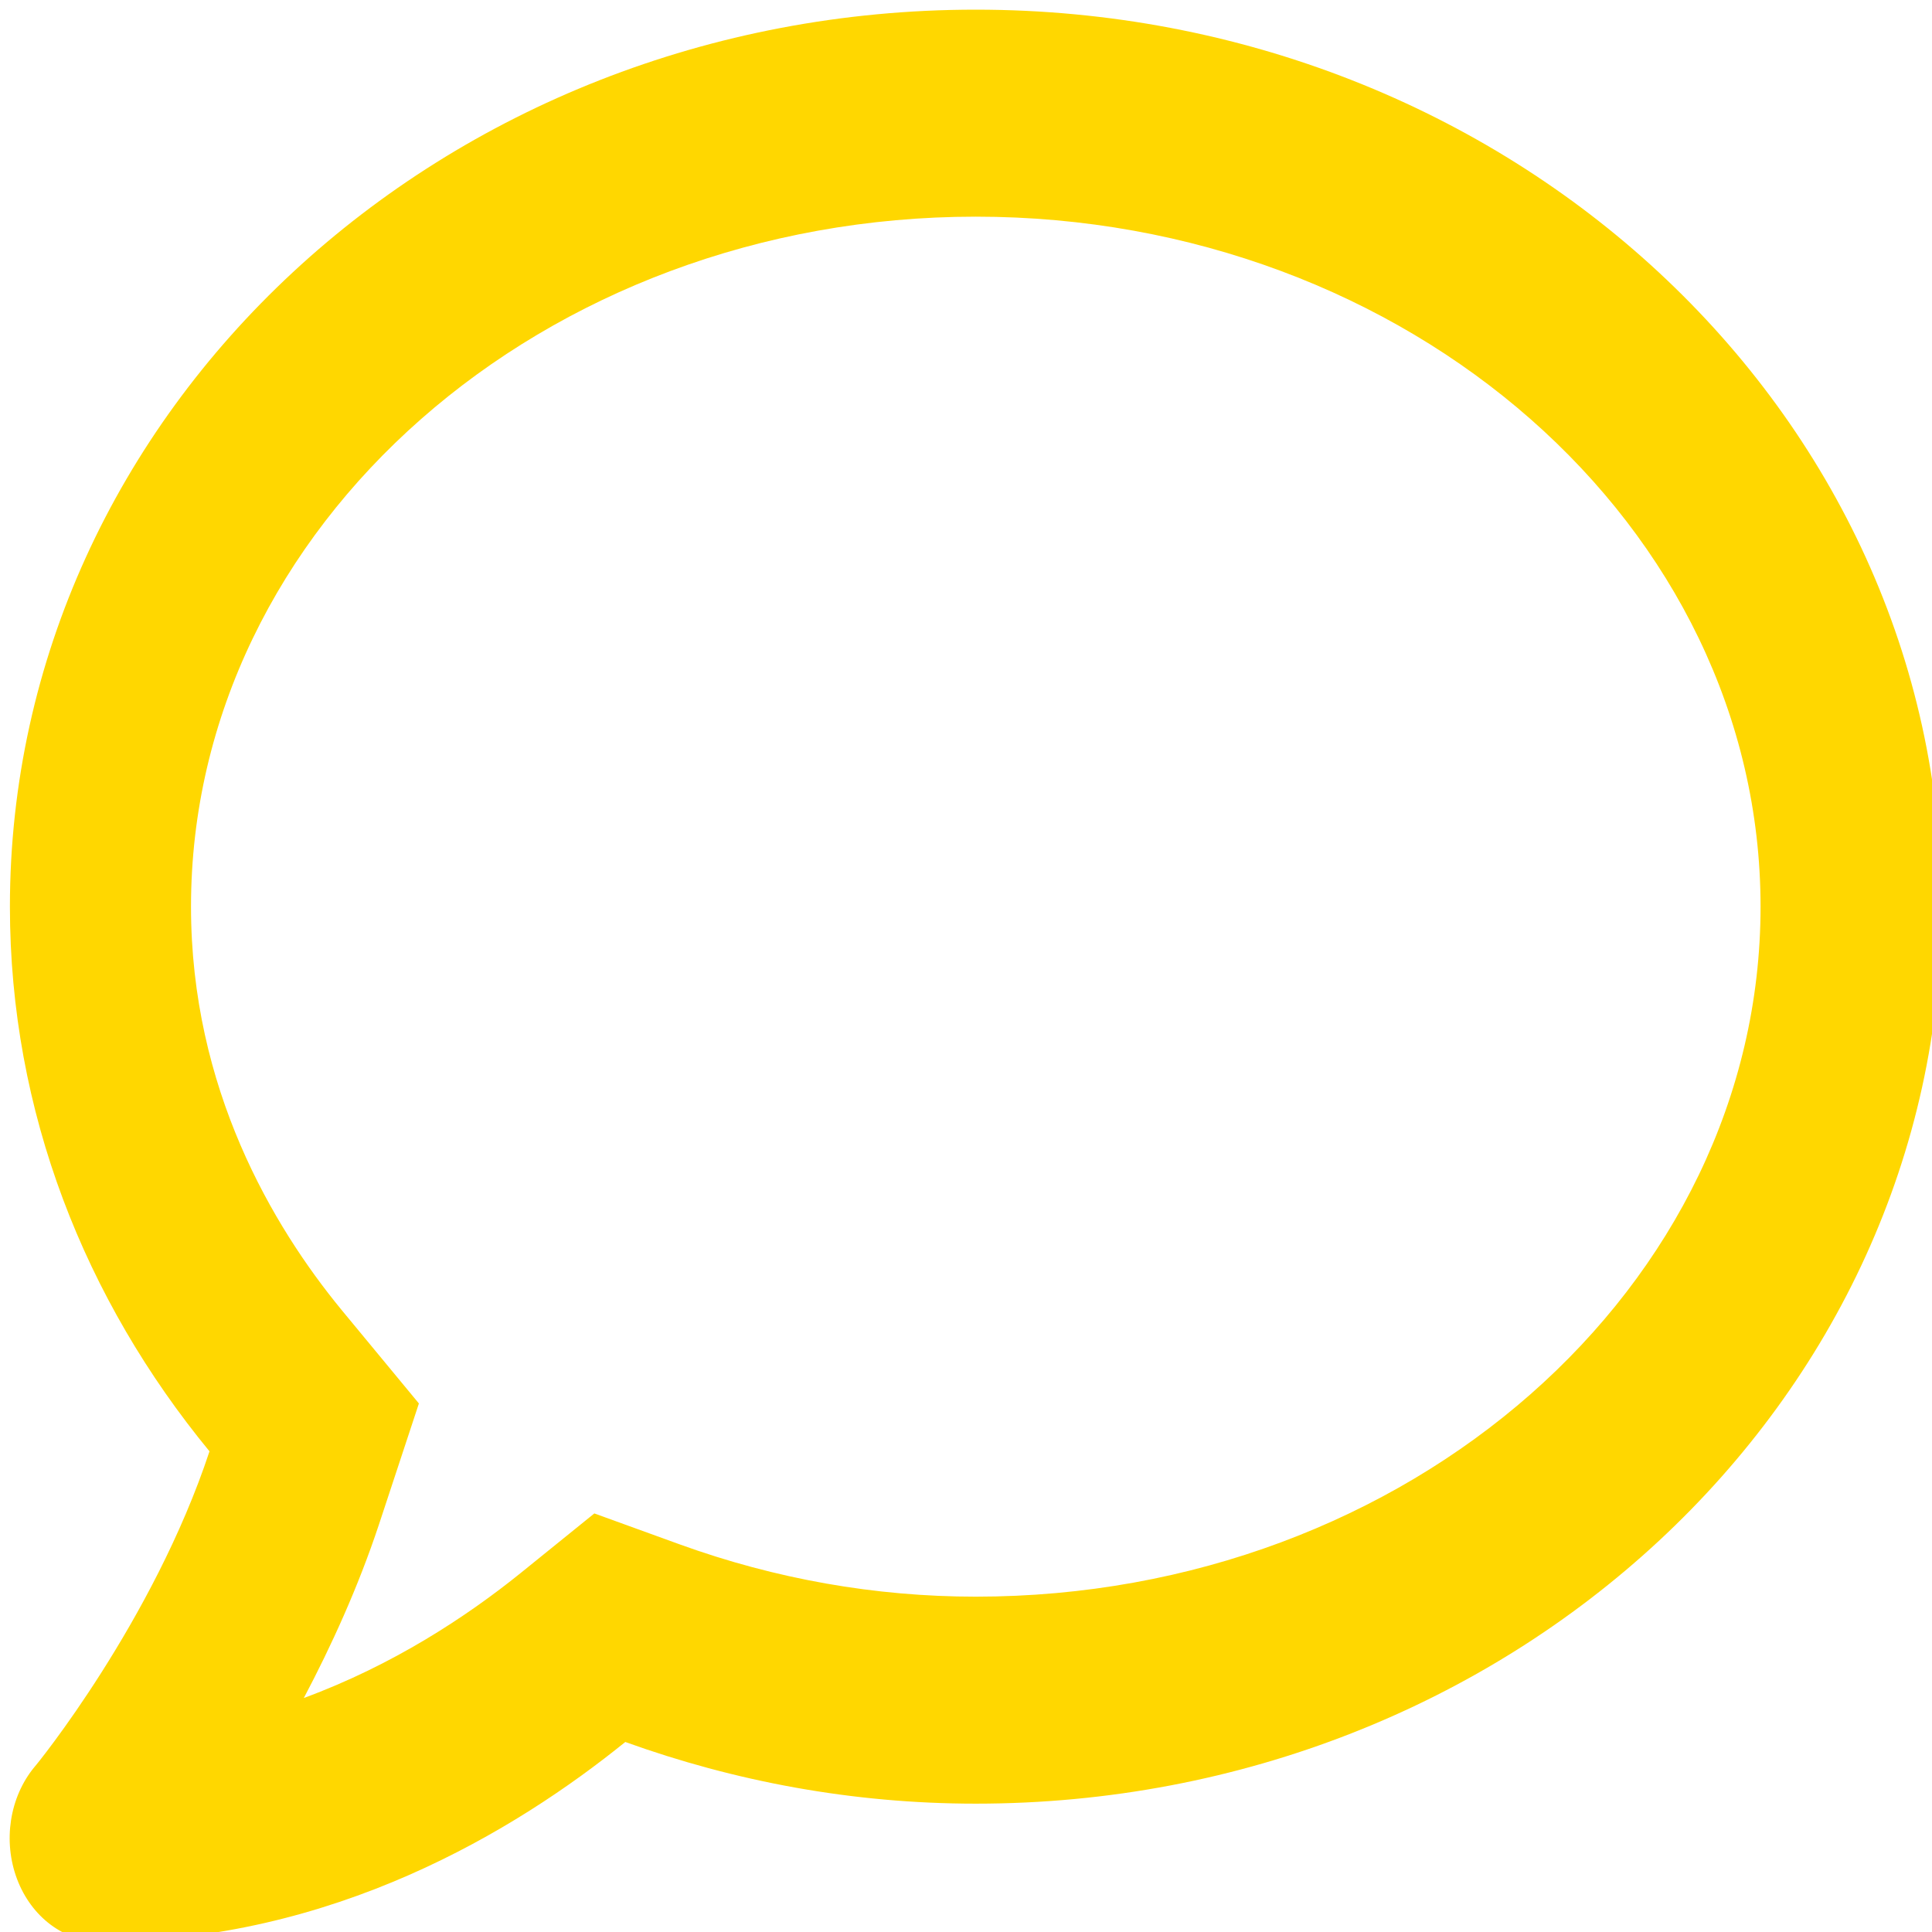 <svg width="200" height="200" viewBox="0 0 200 200" fill="none" xmlns="http://www.w3.org/2000/svg">
<g id="email">
<g id="Vector" filter="url(#filter0_d_28_7)">
<path d="M100.013 0C44.786 0 0.026 41.562 0.026 92.857C0.026 114.107 7.798 133.571 20.687 149.241C14.868 166.83 2.76 181.741 2.565 181.92C-0.013 185.045 -0.716 189.598 0.768 193.527C2.252 197.455 5.65 200 9.4 200C33.42 200 52.363 188.527 63.729 179.33C75.016 183.393 87.202 185.714 100.013 185.714C155.24 185.714 200 144.152 200 92.857C200 41.562 155.24 0 100.013 0ZM100.013 164.286C89.585 164.286 79.273 162.455 69.392 158.884L60.526 155.67L52.91 161.83C47.325 166.339 39.669 171.384 30.452 174.777C33.303 169.375 36.076 163.304 38.224 156.83L42.364 144.286L34.318 134.554C27.249 125.937 18.773 111.696 18.773 92.857C18.773 53.482 55.214 21.429 100.013 21.429C144.812 21.429 181.252 53.482 181.252 92.857C181.252 132.232 144.812 164.286 100.013 164.286Z" fill="#FFD700"/>
</g>
<path id="rishavrajcrj@gmail.com" d="M30.774 96.81L30.536 89.836L32.226 90.039V90.717C32.376 90.526 32.527 90.372 32.678 90.253C32.837 90.134 33.035 90.046 33.273 89.991C33.511 89.935 33.824 89.904 34.213 89.896L34.487 91.348C34.225 91.3 33.987 91.276 33.773 91.276C32.971 91.276 32.456 91.597 32.226 92.24V96.643L30.774 96.81ZM37.508 88.099C37.508 88.376 37.409 88.615 37.21 88.813C37.012 89.011 36.774 89.11 36.496 89.11C36.219 89.11 35.981 89.011 35.782 88.813C35.584 88.615 35.485 88.376 35.485 88.099C35.485 87.821 35.584 87.583 35.782 87.385C35.981 87.186 36.219 87.087 36.496 87.087C36.774 87.087 37.012 87.186 37.21 87.385C37.409 87.583 37.508 87.821 37.508 88.099ZM35.651 96.81V89.836L37.353 90.039L37.115 96.643L35.651 96.81ZM43.661 91.788C43.431 91.566 43.109 91.383 42.697 91.24C42.284 91.098 41.876 91.026 41.471 91.026C41.074 91.026 40.793 91.094 40.626 91.229C40.459 91.363 40.376 91.522 40.376 91.705C40.376 91.879 40.475 92.034 40.674 92.169C40.88 92.303 41.241 92.422 41.757 92.526C42.653 92.7 43.307 92.974 43.72 93.347C44.141 93.712 44.351 94.196 44.351 94.799C44.351 95.433 44.109 95.921 43.625 96.262C43.149 96.603 42.443 96.774 41.507 96.774C41.11 96.774 40.713 96.699 40.317 96.548C39.928 96.389 39.579 96.199 39.27 95.977C38.968 95.747 38.738 95.532 38.579 95.334L39.162 94.561C39.313 94.719 39.527 94.878 39.805 95.037C40.091 95.195 40.392 95.326 40.709 95.429C41.035 95.532 41.32 95.584 41.566 95.584C41.971 95.584 42.264 95.52 42.447 95.394C42.637 95.267 42.732 95.088 42.732 94.858C42.732 94.604 42.597 94.398 42.328 94.239C42.066 94.081 41.653 93.942 41.09 93.823C40.273 93.656 39.686 93.398 39.329 93.049C38.972 92.7 38.794 92.284 38.794 91.8C38.794 91.252 39.028 90.8 39.496 90.443C39.964 90.078 40.63 89.896 41.495 89.896C41.899 89.896 42.28 89.951 42.637 90.062C43.002 90.165 43.316 90.3 43.577 90.467C43.847 90.634 44.041 90.8 44.16 90.967L43.661 91.788ZM50.094 96.81V92.24C50.094 91.843 49.971 91.542 49.725 91.336C49.487 91.121 49.197 91.014 48.856 91.014C48.515 91.014 48.202 91.106 47.916 91.288C47.639 91.471 47.444 91.736 47.333 92.085V96.643L45.881 96.798L45.643 87.361L47.333 87.123V90.717C47.492 90.479 47.73 90.284 48.047 90.134C48.372 89.975 48.797 89.896 49.32 89.896C49.781 89.896 50.189 89.991 50.546 90.181C50.911 90.364 51.201 90.618 51.415 90.943C51.629 91.268 51.736 91.645 51.736 92.073V92.204L51.498 96.643L50.094 96.81ZM58.297 96.762C58.099 96.603 57.944 96.453 57.833 96.31C57.73 96.159 57.643 95.981 57.571 95.774C57.428 96.02 57.226 96.219 56.964 96.369C56.703 96.512 56.409 96.615 56.084 96.679C55.766 96.742 55.441 96.774 55.108 96.774C54.434 96.774 53.926 96.619 53.585 96.31C53.244 96.001 53.065 95.568 53.049 95.013V94.965C53.049 94.331 53.252 93.831 53.656 93.466C54.061 93.101 54.624 92.839 55.346 92.68C55.838 92.569 56.25 92.45 56.584 92.323C56.925 92.189 57.095 92.038 57.095 91.871C57.095 91.34 56.679 91.074 55.846 91.074C55.425 91.074 55.017 91.157 54.62 91.324C54.223 91.482 53.898 91.673 53.644 91.895L53.168 91.038C53.446 90.673 53.827 90.392 54.311 90.193C54.803 89.995 55.358 89.896 55.977 89.896C56.897 89.896 57.587 90.066 58.047 90.407C58.515 90.741 58.749 91.268 58.749 91.99V94.692C58.749 95.001 58.809 95.306 58.928 95.608C59.047 95.909 59.217 96.171 59.44 96.393L58.297 96.762ZM54.691 94.846C54.699 95.06 54.763 95.243 54.882 95.394C55.001 95.544 55.179 95.62 55.417 95.62C55.766 95.62 56.108 95.52 56.441 95.322C56.774 95.124 57.004 94.874 57.131 94.573C57.171 94.485 57.194 94.378 57.202 94.251C57.218 94.116 57.226 93.978 57.226 93.835C57.226 93.628 57.218 93.442 57.202 93.275C57.186 93.109 57.178 93.025 57.178 93.025C57.004 93.16 56.778 93.275 56.5 93.371C56.23 93.466 55.945 93.557 55.643 93.644C55.35 93.724 55.116 93.855 54.941 94.037C54.775 94.219 54.691 94.461 54.691 94.763V94.846ZM62.552 96.798L59.708 90.169L61.517 89.848L63.23 94.918L65.099 89.836L66.301 90.217L63.944 96.643L62.552 96.798ZM67.404 96.81L67.166 89.836L68.855 90.039V90.717C69.006 90.526 69.157 90.372 69.308 90.253C69.466 90.134 69.665 90.046 69.903 89.991C70.141 89.935 70.454 89.904 70.843 89.896L71.116 91.348C70.855 91.3 70.617 91.276 70.402 91.276C69.601 91.276 69.085 91.597 68.855 92.24V96.643L67.404 96.81ZM77.077 96.762C76.879 96.603 76.724 96.453 76.613 96.31C76.51 96.159 76.422 95.981 76.351 95.774C76.208 96.02 76.006 96.219 75.744 96.369C75.482 96.512 75.189 96.615 74.863 96.679C74.546 96.742 74.221 96.774 73.888 96.774C73.213 96.774 72.706 96.619 72.364 96.31C72.023 96.001 71.845 95.568 71.829 95.013V94.965C71.829 94.331 72.031 93.831 72.436 93.466C72.84 93.101 73.404 92.839 74.126 92.68C74.618 92.569 75.03 92.45 75.363 92.323C75.704 92.189 75.875 92.038 75.875 91.871C75.875 91.34 75.458 91.074 74.625 91.074C74.205 91.074 73.796 91.157 73.4 91.324C73.003 91.482 72.678 91.673 72.424 91.895L71.948 91.038C72.226 90.673 72.606 90.392 73.09 90.193C73.582 89.995 74.138 89.896 74.756 89.896C75.677 89.896 76.367 90.066 76.827 90.407C77.295 90.741 77.529 91.268 77.529 91.99V94.692C77.529 95.001 77.588 95.306 77.707 95.608C77.826 95.909 77.997 96.171 78.219 96.393L77.077 96.762ZM73.471 94.846C73.479 95.06 73.543 95.243 73.662 95.394C73.781 95.544 73.959 95.62 74.197 95.62C74.546 95.62 74.887 95.52 75.22 95.322C75.554 95.124 75.784 94.874 75.911 94.573C75.95 94.485 75.974 94.378 75.982 94.251C75.998 94.116 76.006 93.978 76.006 93.835C76.006 93.628 75.998 93.442 75.982 93.275C75.966 93.109 75.958 93.025 75.958 93.025C75.784 93.16 75.558 93.275 75.28 93.371C75.01 93.466 74.725 93.557 74.423 93.644C74.13 93.724 73.895 93.855 73.721 94.037C73.554 94.219 73.471 94.461 73.471 94.763V94.846ZM81.403 88.099C81.403 88.376 81.304 88.615 81.106 88.813C80.907 89.011 80.669 89.11 80.392 89.11C80.114 89.11 79.876 89.011 79.678 88.813C79.479 88.615 79.38 88.376 79.38 88.099C79.38 87.821 79.479 87.583 79.678 87.385C79.876 87.186 80.114 87.087 80.392 87.087C80.669 87.087 80.907 87.186 81.106 87.385C81.304 87.583 81.403 87.821 81.403 88.099ZM78.059 98.023C78.583 97.96 78.999 97.778 79.309 97.476C79.626 97.175 79.785 96.794 79.785 96.334V96.262L79.547 89.836L81.237 90.039V96.667C81.237 97.436 80.975 98.012 80.451 98.392C79.936 98.773 79.253 98.983 78.404 99.023L78.059 98.023ZM88.576 95.691C88.354 96.008 88.017 96.27 87.564 96.477C87.112 96.675 86.601 96.774 86.029 96.774C85.418 96.774 84.851 96.647 84.328 96.393C83.804 96.131 83.38 95.747 83.054 95.239C82.737 94.731 82.578 94.097 82.578 93.335C82.578 92.613 82.729 91.998 83.031 91.49C83.332 90.975 83.741 90.582 84.256 90.312C84.78 90.035 85.371 89.896 86.029 89.896C86.561 89.896 87.045 89.987 87.481 90.169C87.925 90.344 88.271 90.586 88.516 90.895L88.112 91.8C87.914 91.594 87.636 91.423 87.279 91.288C86.922 91.153 86.581 91.086 86.255 91.086C85.883 91.086 85.541 91.173 85.232 91.348C84.923 91.522 84.677 91.78 84.494 92.121C84.32 92.454 84.233 92.859 84.233 93.335C84.233 94.049 84.427 94.6 84.816 94.989C85.204 95.378 85.696 95.572 86.291 95.572C86.68 95.572 87.041 95.509 87.374 95.382C87.715 95.255 87.985 95.08 88.183 94.858L88.576 95.691ZM90.123 96.81L89.885 89.836L91.575 90.039V90.717C91.725 90.526 91.876 90.372 92.027 90.253C92.186 90.134 92.384 90.046 92.622 89.991C92.86 89.935 93.173 89.904 93.562 89.896L93.836 91.348C93.574 91.3 93.336 91.276 93.122 91.276C92.32 91.276 91.805 91.597 91.575 92.24V96.643L90.123 96.81ZM96.964 88.099C96.964 88.376 96.865 88.615 96.666 88.813C96.468 89.011 96.23 89.11 95.952 89.11C95.675 89.11 95.437 89.011 95.238 88.813C95.04 88.615 94.941 88.376 94.941 88.099C94.941 87.821 95.04 87.583 95.238 87.385C95.437 87.186 95.675 87.087 95.952 87.087C96.23 87.087 96.468 87.186 96.666 87.385C96.865 87.583 96.964 87.821 96.964 88.099ZM93.62 98.023C94.144 97.96 94.56 97.778 94.869 97.476C95.187 97.175 95.345 96.794 95.345 96.334V96.262L95.107 89.836L96.797 90.039V96.667C96.797 97.436 96.535 98.012 96.012 98.392C95.496 98.773 94.814 98.983 93.965 99.023L93.62 98.023ZM107.338 95.263C106.838 95.747 106.239 96.131 105.541 96.417C104.851 96.703 103.994 96.845 102.97 96.845C102.003 96.845 101.154 96.651 100.424 96.262C99.702 95.866 99.143 95.306 98.746 94.584C98.349 93.855 98.151 92.994 98.151 92.002C98.151 91.28 98.274 90.622 98.52 90.027C98.774 89.432 99.123 88.92 99.567 88.492C100.019 88.055 100.547 87.722 101.15 87.492C101.761 87.254 102.423 87.135 103.137 87.135C104.145 87.135 104.986 87.321 105.66 87.694C106.334 88.067 106.842 88.575 107.183 89.218C107.524 89.852 107.695 90.566 107.695 91.359C107.695 91.724 107.651 92.105 107.564 92.502C107.477 92.891 107.334 93.252 107.135 93.585C106.945 93.918 106.695 94.188 106.386 94.394C106.076 94.6 105.7 94.703 105.255 94.703C105.017 94.703 104.787 94.612 104.565 94.43C104.351 94.247 104.216 94.029 104.16 93.775C104.034 94.037 103.835 94.263 103.565 94.454C103.296 94.636 102.955 94.727 102.542 94.727C101.011 94.727 100.245 93.791 100.245 91.919C100.245 91.276 100.345 90.741 100.543 90.312C100.749 89.884 101.023 89.563 101.364 89.348C101.705 89.134 102.074 89.027 102.471 89.027C102.828 89.027 103.113 89.079 103.327 89.182C103.542 89.277 103.688 89.38 103.768 89.491V89.003L105.243 89.218L105.101 92.93V93.002C105.101 93.224 105.148 93.386 105.243 93.49C105.339 93.585 105.45 93.632 105.577 93.632C105.703 93.632 105.838 93.537 105.981 93.347C106.132 93.156 106.259 92.891 106.362 92.549C106.465 92.208 106.517 91.816 106.517 91.371C106.517 90.76 106.402 90.205 106.172 89.705C105.941 89.198 105.577 88.797 105.077 88.504C104.585 88.202 103.938 88.051 103.137 88.051C102.407 88.051 101.749 88.218 101.162 88.551C100.583 88.884 100.122 89.348 99.781 89.943C99.448 90.53 99.281 91.221 99.281 92.014C99.281 92.839 99.444 93.541 99.769 94.12C100.103 94.692 100.547 95.128 101.102 95.429C101.665 95.731 102.288 95.882 102.97 95.882C103.819 95.882 104.581 95.766 105.255 95.536C105.93 95.298 106.493 94.997 106.945 94.632L107.338 95.263ZM103.78 90.657C103.716 90.507 103.609 90.372 103.458 90.253C103.316 90.134 103.105 90.074 102.828 90.074C102.621 90.074 102.423 90.13 102.233 90.241C102.05 90.344 101.899 90.534 101.78 90.812C101.669 91.082 101.614 91.463 101.614 91.954C101.614 92.637 101.717 93.117 101.923 93.394C102.137 93.672 102.407 93.811 102.732 93.811C103.074 93.811 103.331 93.676 103.506 93.406C103.688 93.129 103.78 92.799 103.78 92.419V90.657ZM113.45 95.644C113.283 95.858 113.037 96.032 112.712 96.167C112.395 96.294 112.05 96.358 111.677 96.358C111.114 96.358 110.61 96.239 110.165 96.001C109.721 95.763 109.372 95.409 109.118 94.941C108.864 94.465 108.737 93.874 108.737 93.168C108.737 92.454 108.864 91.855 109.118 91.371C109.372 90.887 109.713 90.522 110.142 90.277C110.578 90.023 111.066 89.896 111.605 89.896C112.105 89.896 112.506 89.971 112.807 90.122C113.117 90.273 113.331 90.475 113.45 90.729V89.872L115.092 90.11L114.854 96.405C114.83 96.992 114.707 97.484 114.485 97.881C114.271 98.277 113.926 98.571 113.45 98.761C112.974 98.96 112.343 99.059 111.558 99.059C111.272 99.059 110.975 99.023 110.665 98.952C110.364 98.88 110.082 98.785 109.82 98.666C109.559 98.547 109.344 98.42 109.178 98.285L109.416 97.345C109.693 97.488 110.007 97.603 110.356 97.69C110.713 97.785 111.098 97.833 111.51 97.833C112.216 97.833 112.716 97.694 113.01 97.417C113.303 97.147 113.45 96.746 113.45 96.215V95.644ZM113.462 92.026C113.335 91.772 113.148 91.55 112.902 91.359C112.657 91.161 112.359 91.062 112.01 91.062C111.709 91.062 111.423 91.129 111.153 91.264C110.891 91.391 110.677 91.613 110.511 91.931C110.344 92.24 110.261 92.668 110.261 93.216C110.261 93.731 110.34 94.148 110.499 94.465C110.657 94.775 110.872 95.001 111.141 95.144C111.411 95.278 111.705 95.346 112.022 95.346C112.292 95.346 112.534 95.278 112.748 95.144C112.962 95.001 113.133 94.811 113.259 94.573C113.394 94.335 113.462 94.077 113.462 93.799V92.026ZM124.108 96.798V92.359C124.108 91.558 123.787 91.157 123.144 91.157C122.946 91.157 122.771 91.225 122.621 91.359C122.47 91.486 122.351 91.649 122.264 91.847C122.184 92.046 122.137 92.248 122.121 92.454L121.883 96.643L120.443 96.798V92.359C120.443 91.962 120.375 91.665 120.241 91.467C120.106 91.26 119.884 91.157 119.574 91.157C119.304 91.157 119.063 91.244 118.848 91.419C118.634 91.594 118.483 91.82 118.396 92.097V96.643L116.944 96.798L116.706 89.836L118.396 90.039V90.8C118.531 90.515 118.753 90.292 119.063 90.134C119.372 89.975 119.749 89.896 120.193 89.896C120.613 89.896 120.974 89.991 121.276 90.181C121.585 90.364 121.803 90.614 121.93 90.931C122.065 90.614 122.291 90.364 122.609 90.181C122.926 89.991 123.319 89.896 123.787 89.896C124.176 89.896 124.521 89.979 124.822 90.146C125.124 90.312 125.362 90.546 125.536 90.848C125.711 91.149 125.798 91.506 125.798 91.919V92.073L125.56 96.643L124.108 96.798ZM132.37 96.762C132.172 96.603 132.017 96.453 131.906 96.31C131.803 96.159 131.715 95.981 131.644 95.774C131.501 96.02 131.299 96.219 131.037 96.369C130.775 96.512 130.482 96.615 130.157 96.679C129.839 96.742 129.514 96.774 129.181 96.774C128.506 96.774 127.999 96.619 127.658 96.31C127.316 96.001 127.138 95.568 127.122 95.013V94.965C127.122 94.331 127.324 93.831 127.729 93.466C128.134 93.101 128.697 92.839 129.419 92.68C129.911 92.569 130.323 92.45 130.656 92.323C130.997 92.189 131.168 92.038 131.168 91.871C131.168 91.34 130.752 91.074 129.919 91.074C129.498 91.074 129.09 91.157 128.693 91.324C128.296 91.482 127.971 91.673 127.717 91.895L127.241 91.038C127.519 90.673 127.9 90.392 128.383 90.193C128.875 89.995 129.431 89.896 130.049 89.896C130.97 89.896 131.66 90.066 132.12 90.407C132.588 90.741 132.822 91.268 132.822 91.99V94.692C132.822 95.001 132.882 95.306 133.001 95.608C133.12 95.909 133.29 96.171 133.512 96.393L132.37 96.762ZM128.764 94.846C128.772 95.06 128.836 95.243 128.955 95.394C129.074 95.544 129.252 95.62 129.49 95.62C129.839 95.62 130.18 95.52 130.514 95.322C130.847 95.124 131.077 94.874 131.204 94.573C131.243 94.485 131.267 94.378 131.275 94.251C131.291 94.116 131.299 93.978 131.299 93.835C131.299 93.628 131.291 93.442 131.275 93.275C131.259 93.109 131.251 93.025 131.251 93.025C131.077 93.16 130.851 93.275 130.573 93.371C130.303 93.466 130.018 93.557 129.716 93.644C129.423 93.724 129.189 93.855 129.014 94.037C128.848 94.219 128.764 94.461 128.764 94.763V94.846ZM136.589 88.099C136.589 88.376 136.49 88.615 136.292 88.813C136.093 89.011 135.855 89.11 135.578 89.11C135.3 89.11 135.062 89.011 134.864 88.813C134.665 88.615 134.566 88.376 134.566 88.099C134.566 87.821 134.665 87.583 134.864 87.385C135.062 87.186 135.3 87.087 135.578 87.087C135.855 87.087 136.093 87.186 136.292 87.385C136.49 87.583 136.589 87.821 136.589 88.099ZM134.733 96.81V89.836L136.435 90.039L136.197 96.643L134.733 96.81ZM138.184 96.798V87.123L139.91 87.361L139.672 96.643L138.184 96.798ZM143.86 95.751C143.86 96.044 143.757 96.294 143.551 96.5C143.345 96.699 143.095 96.798 142.801 96.798C142.508 96.798 142.258 96.699 142.051 96.5C141.845 96.294 141.742 96.044 141.742 95.751C141.742 95.457 141.845 95.207 142.051 95.001C142.258 94.795 142.508 94.692 142.801 94.692C143.095 94.692 143.345 94.795 143.551 95.001C143.757 95.207 143.86 95.457 143.86 95.751ZM151.318 95.691C151.096 96.008 150.759 96.27 150.307 96.477C149.855 96.675 149.343 96.774 148.772 96.774C148.161 96.774 147.594 96.647 147.07 96.393C146.546 96.131 146.122 95.747 145.797 95.239C145.479 94.731 145.321 94.097 145.321 93.335C145.321 92.613 145.471 91.998 145.773 91.49C146.074 90.975 146.483 90.582 146.999 90.312C147.522 90.035 148.113 89.896 148.772 89.896C149.303 89.896 149.787 89.987 150.223 90.169C150.668 90.344 151.013 90.586 151.259 90.895L150.854 91.8C150.656 91.594 150.378 91.423 150.021 91.288C149.664 91.153 149.323 91.086 148.998 91.086C148.625 91.086 148.284 91.173 147.974 91.348C147.665 91.522 147.419 91.78 147.237 92.121C147.062 92.454 146.975 92.859 146.975 93.335C146.975 94.049 147.169 94.6 147.558 94.989C147.947 95.378 148.438 95.572 149.033 95.572C149.422 95.572 149.783 95.509 150.116 95.382C150.458 95.255 150.727 95.08 150.926 94.858L151.318 95.691ZM155.65 96.774C154.96 96.774 154.361 96.635 153.853 96.358C153.353 96.072 152.964 95.671 152.687 95.156C152.409 94.64 152.27 94.037 152.27 93.347C152.27 92.649 152.409 92.042 152.687 91.526C152.964 91.01 153.353 90.61 153.853 90.324C154.361 90.039 154.96 89.896 155.65 89.896C156.348 89.896 156.947 90.039 157.447 90.324C157.954 90.61 158.343 91.01 158.613 91.526C158.883 92.042 159.017 92.649 159.017 93.347C159.017 94.037 158.883 94.64 158.613 95.156C158.343 95.671 157.954 96.072 157.447 96.358C156.947 96.635 156.348 96.774 155.65 96.774ZM155.84 95.679C156.34 95.639 156.729 95.429 157.006 95.049C157.284 94.66 157.423 94.164 157.423 93.561C157.423 93.498 157.423 93.438 157.423 93.382C157.423 93.319 157.419 93.255 157.411 93.192C157.355 92.51 157.165 91.974 156.84 91.586C156.522 91.197 156.118 91.002 155.626 91.002C155.594 91.002 155.566 91.006 155.543 91.014C155.519 91.014 155.491 91.014 155.459 91.014C154.975 91.046 154.587 91.256 154.293 91.645C154.008 92.034 153.865 92.534 153.865 93.144C153.865 93.2 153.865 93.26 153.865 93.323C153.865 93.379 153.869 93.438 153.877 93.501C153.932 94.176 154.127 94.711 154.46 95.108C154.793 95.497 155.201 95.691 155.685 95.691C155.709 95.691 155.733 95.691 155.757 95.691C155.789 95.683 155.816 95.679 155.84 95.679ZM167.757 96.798V92.359C167.757 91.558 167.436 91.157 166.793 91.157C166.595 91.157 166.42 91.225 166.269 91.359C166.119 91.486 166 91.649 165.912 91.847C165.833 92.046 165.785 92.248 165.77 92.454L165.532 96.643L164.092 96.798V92.359C164.092 91.962 164.024 91.665 163.889 91.467C163.755 91.26 163.532 91.157 163.223 91.157C162.953 91.157 162.711 91.244 162.497 91.419C162.283 91.594 162.132 91.82 162.045 92.097V96.643L160.593 96.798L160.355 89.836L162.045 90.039V90.8C162.18 90.515 162.402 90.292 162.711 90.134C163.021 89.975 163.398 89.896 163.842 89.896C164.262 89.896 164.623 89.991 164.925 90.181C165.234 90.364 165.452 90.614 165.579 90.931C165.714 90.614 165.94 90.364 166.258 90.181C166.575 89.991 166.968 89.896 167.436 89.896C167.824 89.896 168.169 89.979 168.471 90.146C168.772 90.312 169.01 90.546 169.185 90.848C169.359 91.149 169.447 91.506 169.447 91.919V92.073L169.209 96.643L167.757 96.798Z" fill="white"/>
</g>
<defs>
<filter id="filter0_d_28_7" x="-1" y="-1" width="204" height="204" filterUnits="userSpaceOnUse" color-interpolation-filters="sRGB">
<feFlood flood-opacity="0" result="BackgroundImageFix"/>
<feColorMatrix in="SourceAlpha" type="matrix" values="0 0 0 0 0 0 0 0 0 0 0 0 0 0 0 0 0 0 127 0" result="hardAlpha"/>
<feOffset dx="1" dy="1"/>
<feGaussianBlur stdDeviation="1"/>
<feComposite in2="hardAlpha" operator="out"/>
<feColorMatrix type="matrix" values="0 0 0 0 0 0 0 0 0 0 0 0 0 0 0 0 0 0 0.25 0"/>
<feBlend mode="normal" in2="BackgroundImageFix" result="effect1_dropShadow_28_7"/>
<feBlend mode="normal" in="SourceGraphic" in2="effect1_dropShadow_28_7" result="shape"/>
</filter>
</defs>
</svg>
